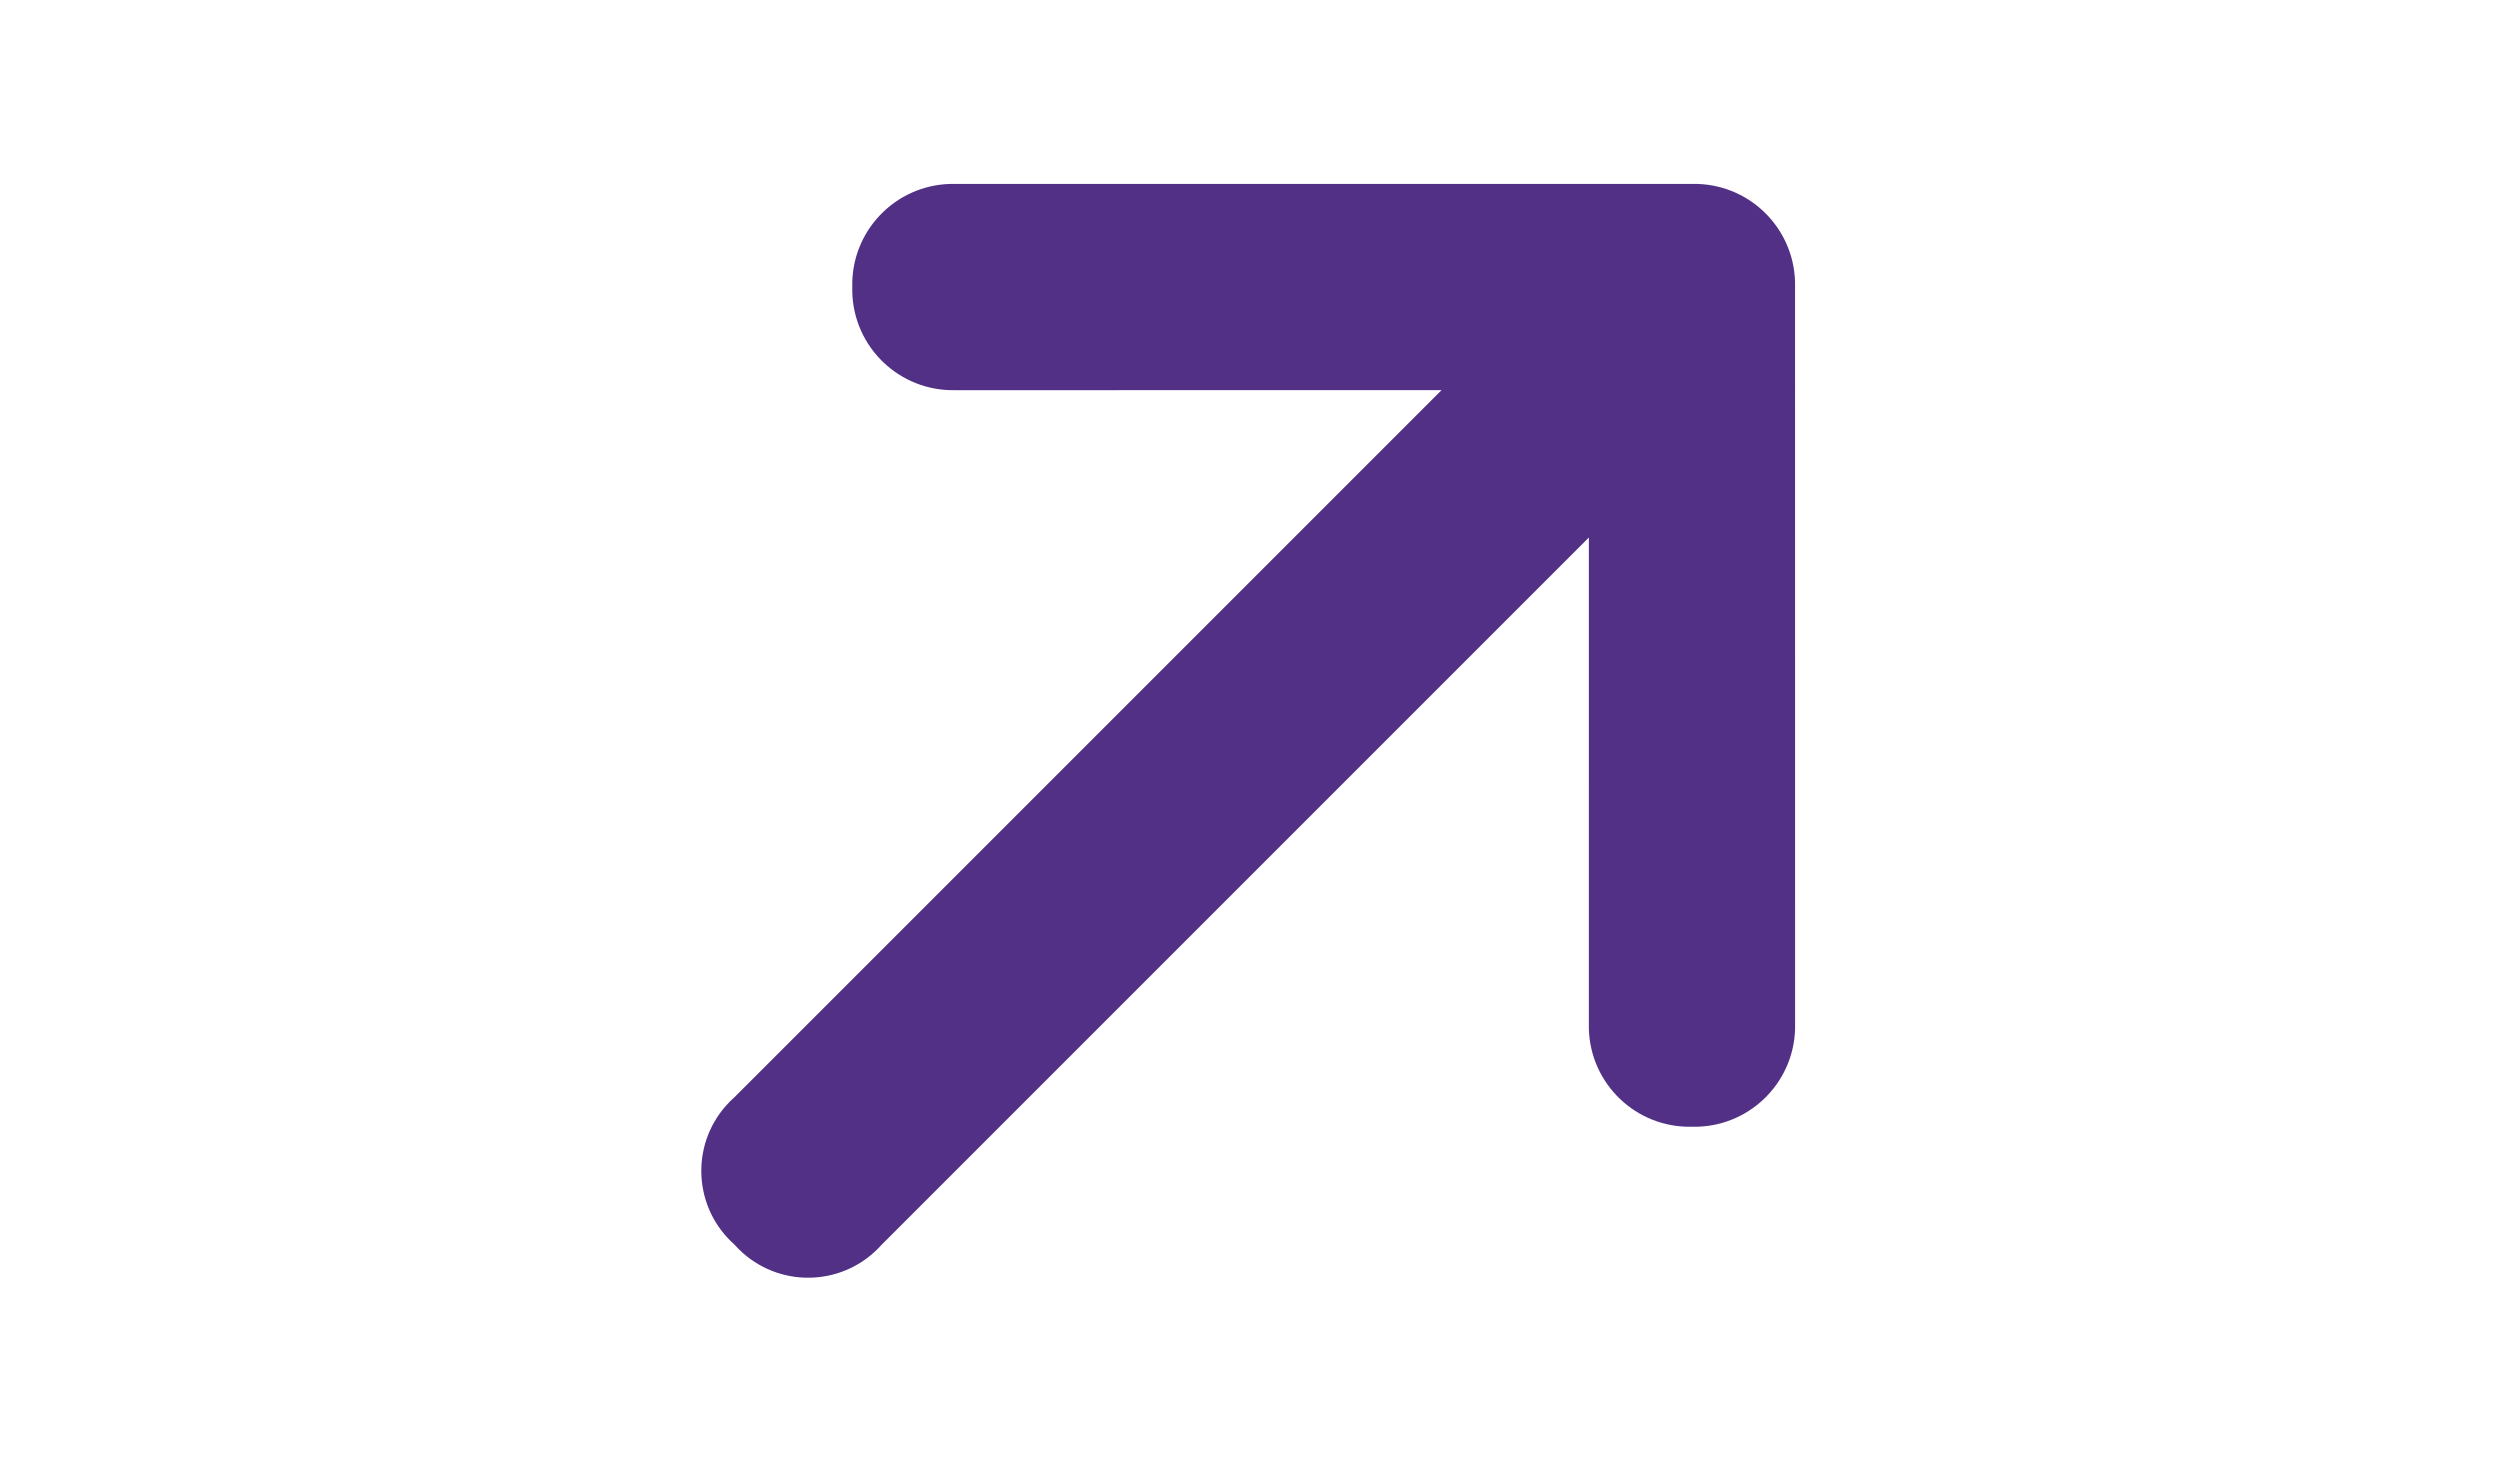 <?xml version="1.0" encoding="utf-8"?>
<!-- Generator: Adobe Illustrator 16.0.0, SVG Export Plug-In . SVG Version: 6.00 Build 0)  -->
<!DOCTYPE svg PUBLIC "-//W3C//DTD SVG 1.1//EN" "http://www.w3.org/Graphics/SVG/1.1/DTD/svg11.dtd">
<svg version="1.1" id="Calque_1" xmlns="http://www.w3.org/2000/svg" xmlns:xlink="http://www.w3.org/1999/xlink" x="0px" y="0px"
	 width="960px" height="560px" viewBox="0 0 960 560" enable-background="new 0 0 960 560" xml:space="preserve">
<path id="Tracé_1117" fill="#513085" d="M366.875,70.627l282.828,0.001c21.348-0.523,39.075,16.358,39.599,37.704
	c0.015,0.631,0.015,1.263-0.001,1.894l0.018,282.845c0.522,21.348-16.359,39.076-37.705,39.599
	c-0.632,0.015-1.263,0.015-1.893-0.001c-21.348,0.522-39.076-16.357-39.598-37.705c-0.016-0.631-0.016-1.262-0.001-1.893V206.399
	L338.595,477.926c-13.852,15.618-37.742,17.051-53.361,3.199c-1.136-1.006-2.208-2.081-3.214-3.217
	c-15.619-13.852-17.051-37.742-3.199-53.361c1.001-1.128,2.069-2.196,3.198-3.197l271.526-271.527l-186.67,0.001
	c-21.347,0.522-39.076-16.358-39.599-37.706c-0.015-0.631-0.016-1.262,0-1.893c-0.523-21.346,16.358-39.074,37.705-39.598
	C365.613,70.612,366.244,70.612,366.875,70.627z"/>
</svg>

